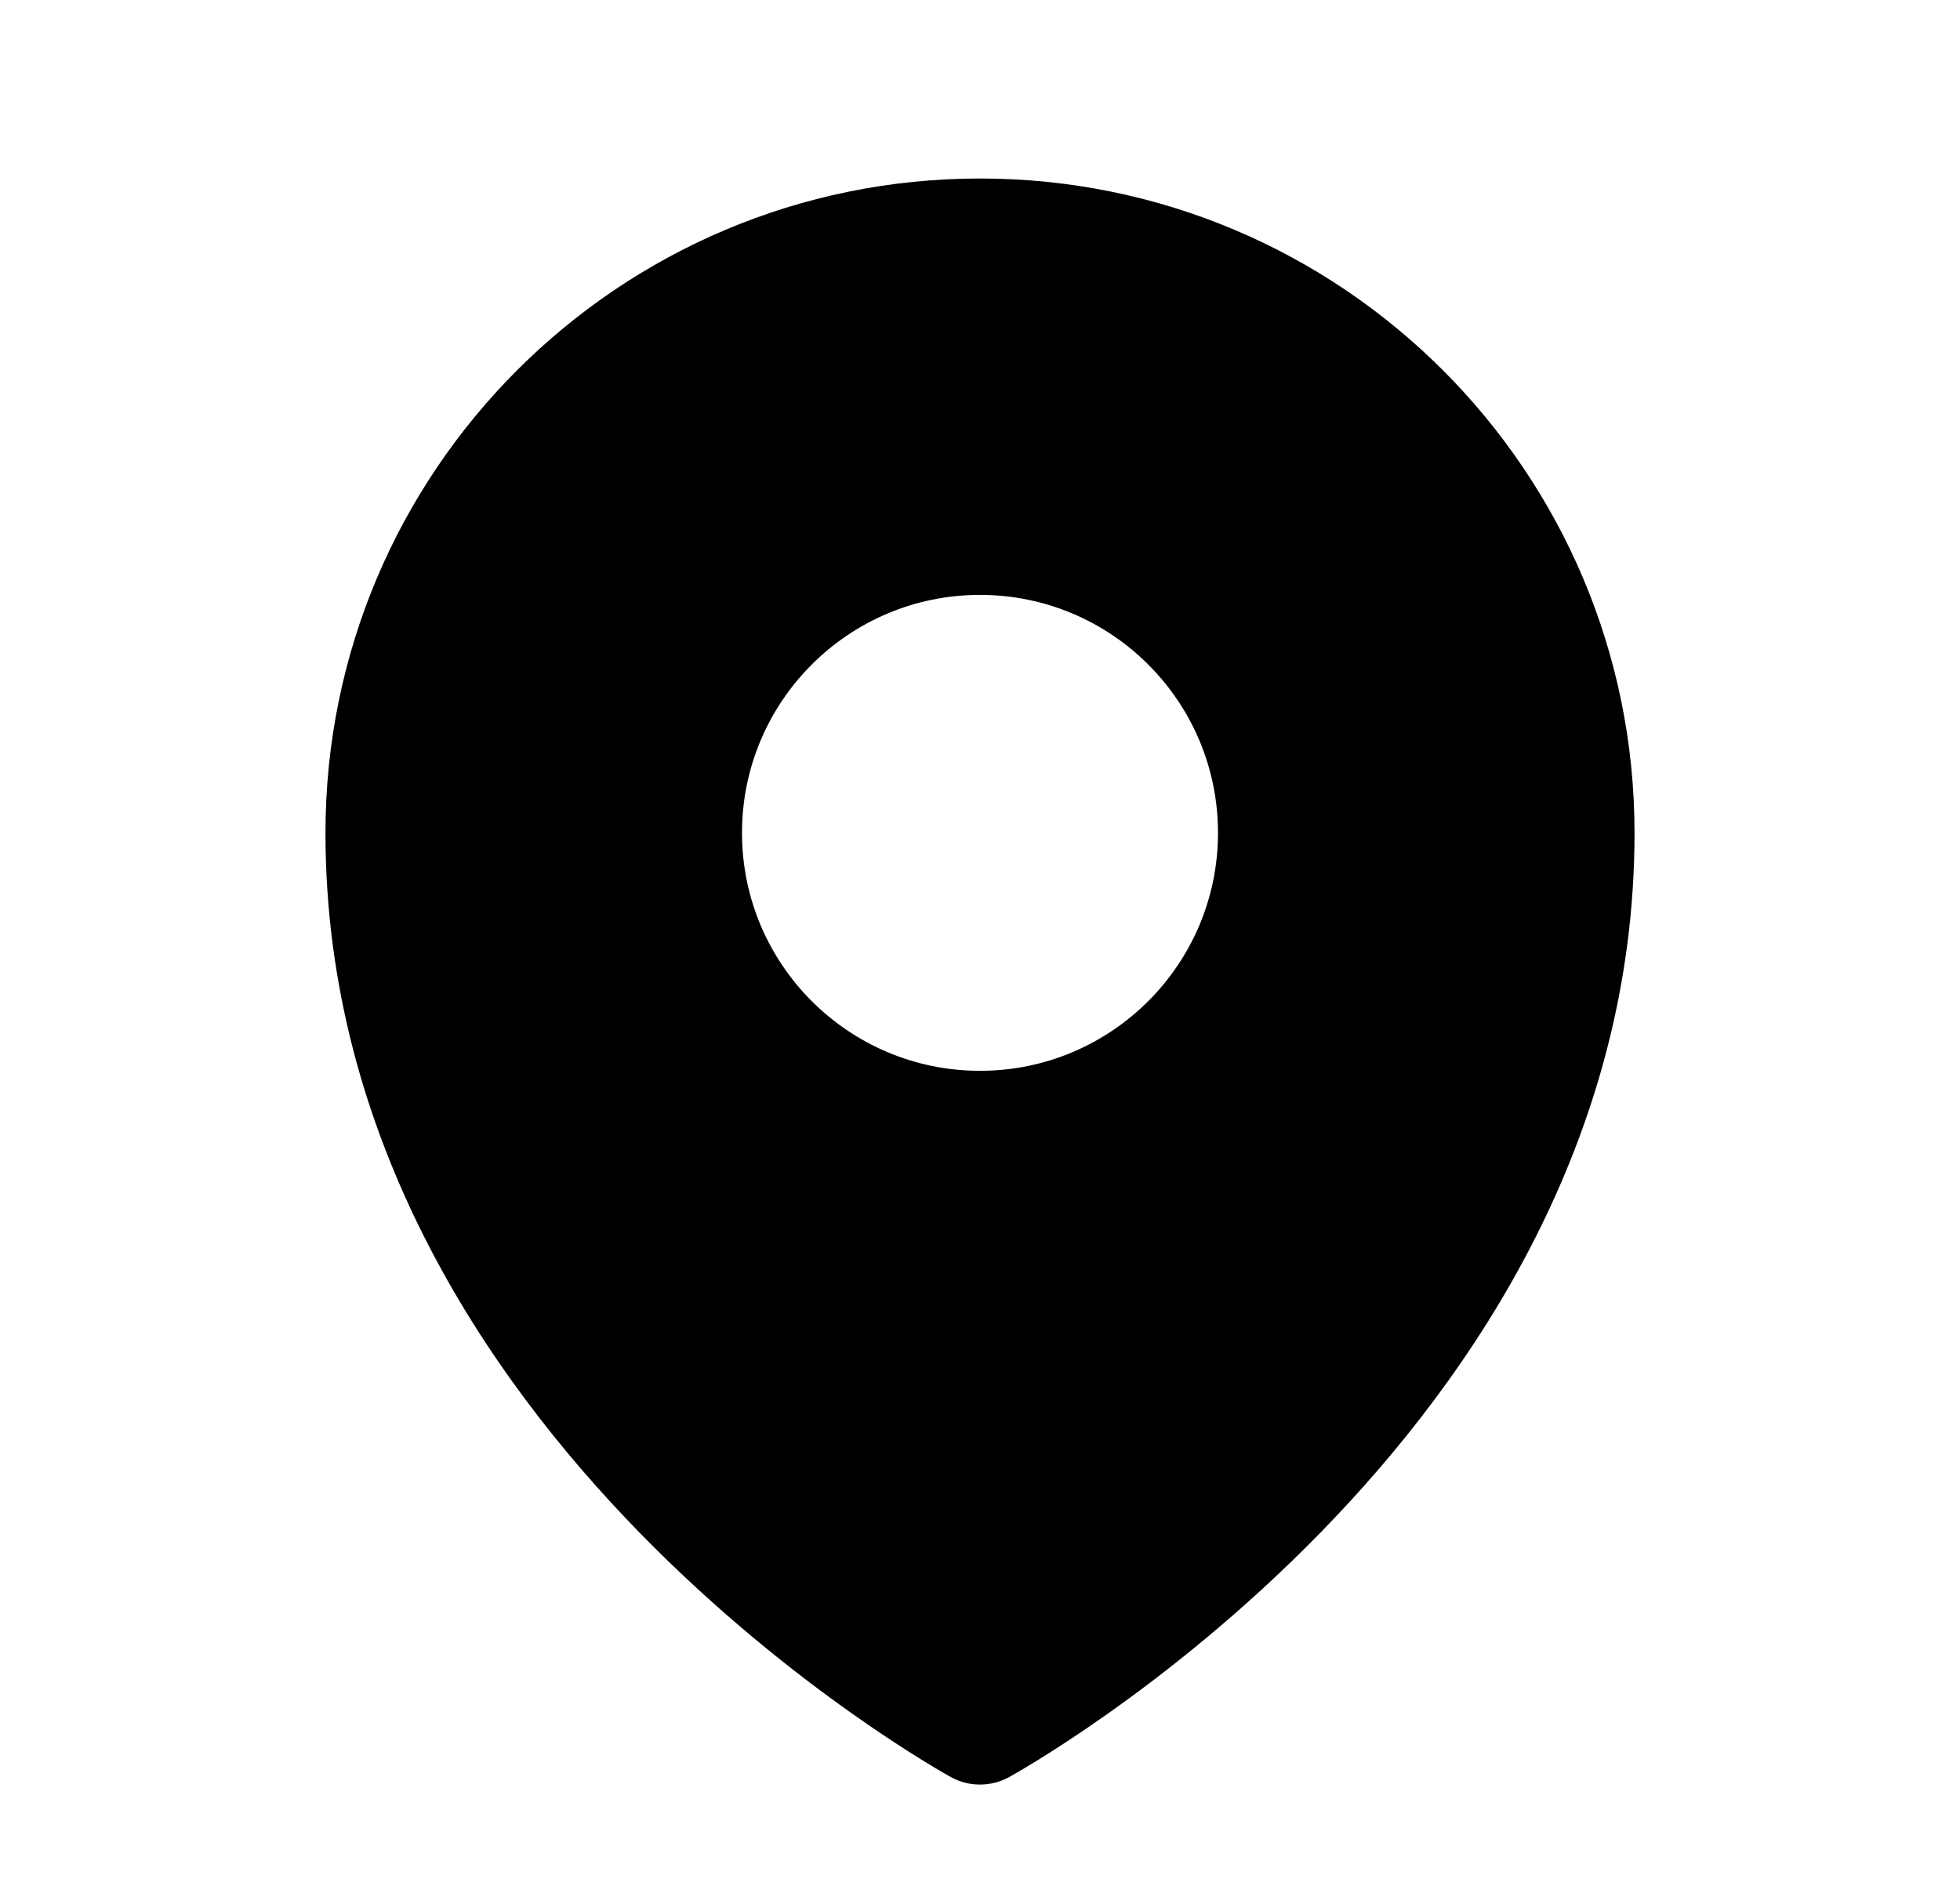 <svg xmlns="http://www.w3.org/2000/svg" width="35" height="34" viewBox="0 0 35 34" id="icon">
  <path fill-rule="evenodd" clip-rule="evenodd" d="M16.848 31.664C16.891 31.689 16.924 31.708 16.948 31.721L16.988 31.743C17.303 31.917 17.695 31.915 18.011 31.744L18.052 31.721C18.076 31.708 18.109 31.689 18.152 31.664C18.238 31.614 18.36 31.542 18.514 31.447C18.821 31.258 19.255 30.979 19.773 30.613C20.808 29.882 22.189 28.797 23.573 27.38C26.327 24.561 29.188 20.324 29.188 14.875C29.188 8.42 23.955 3.188 17.5 3.188C11.045 3.188 5.812 8.42 5.812 14.875C5.812 20.324 8.673 24.561 11.427 27.38C12.811 28.797 14.192 29.882 15.227 30.613C15.745 30.979 16.179 31.258 16.486 31.447C16.64 31.542 16.762 31.614 16.848 31.664ZM17.5 19.125C19.847 19.125 21.75 17.222 21.75 14.875C21.75 12.528 19.847 10.625 17.5 10.625C15.153 10.625 13.25 12.528 13.25 14.875C13.25 17.222 15.153 19.125 17.5 19.125Z" />
</svg>